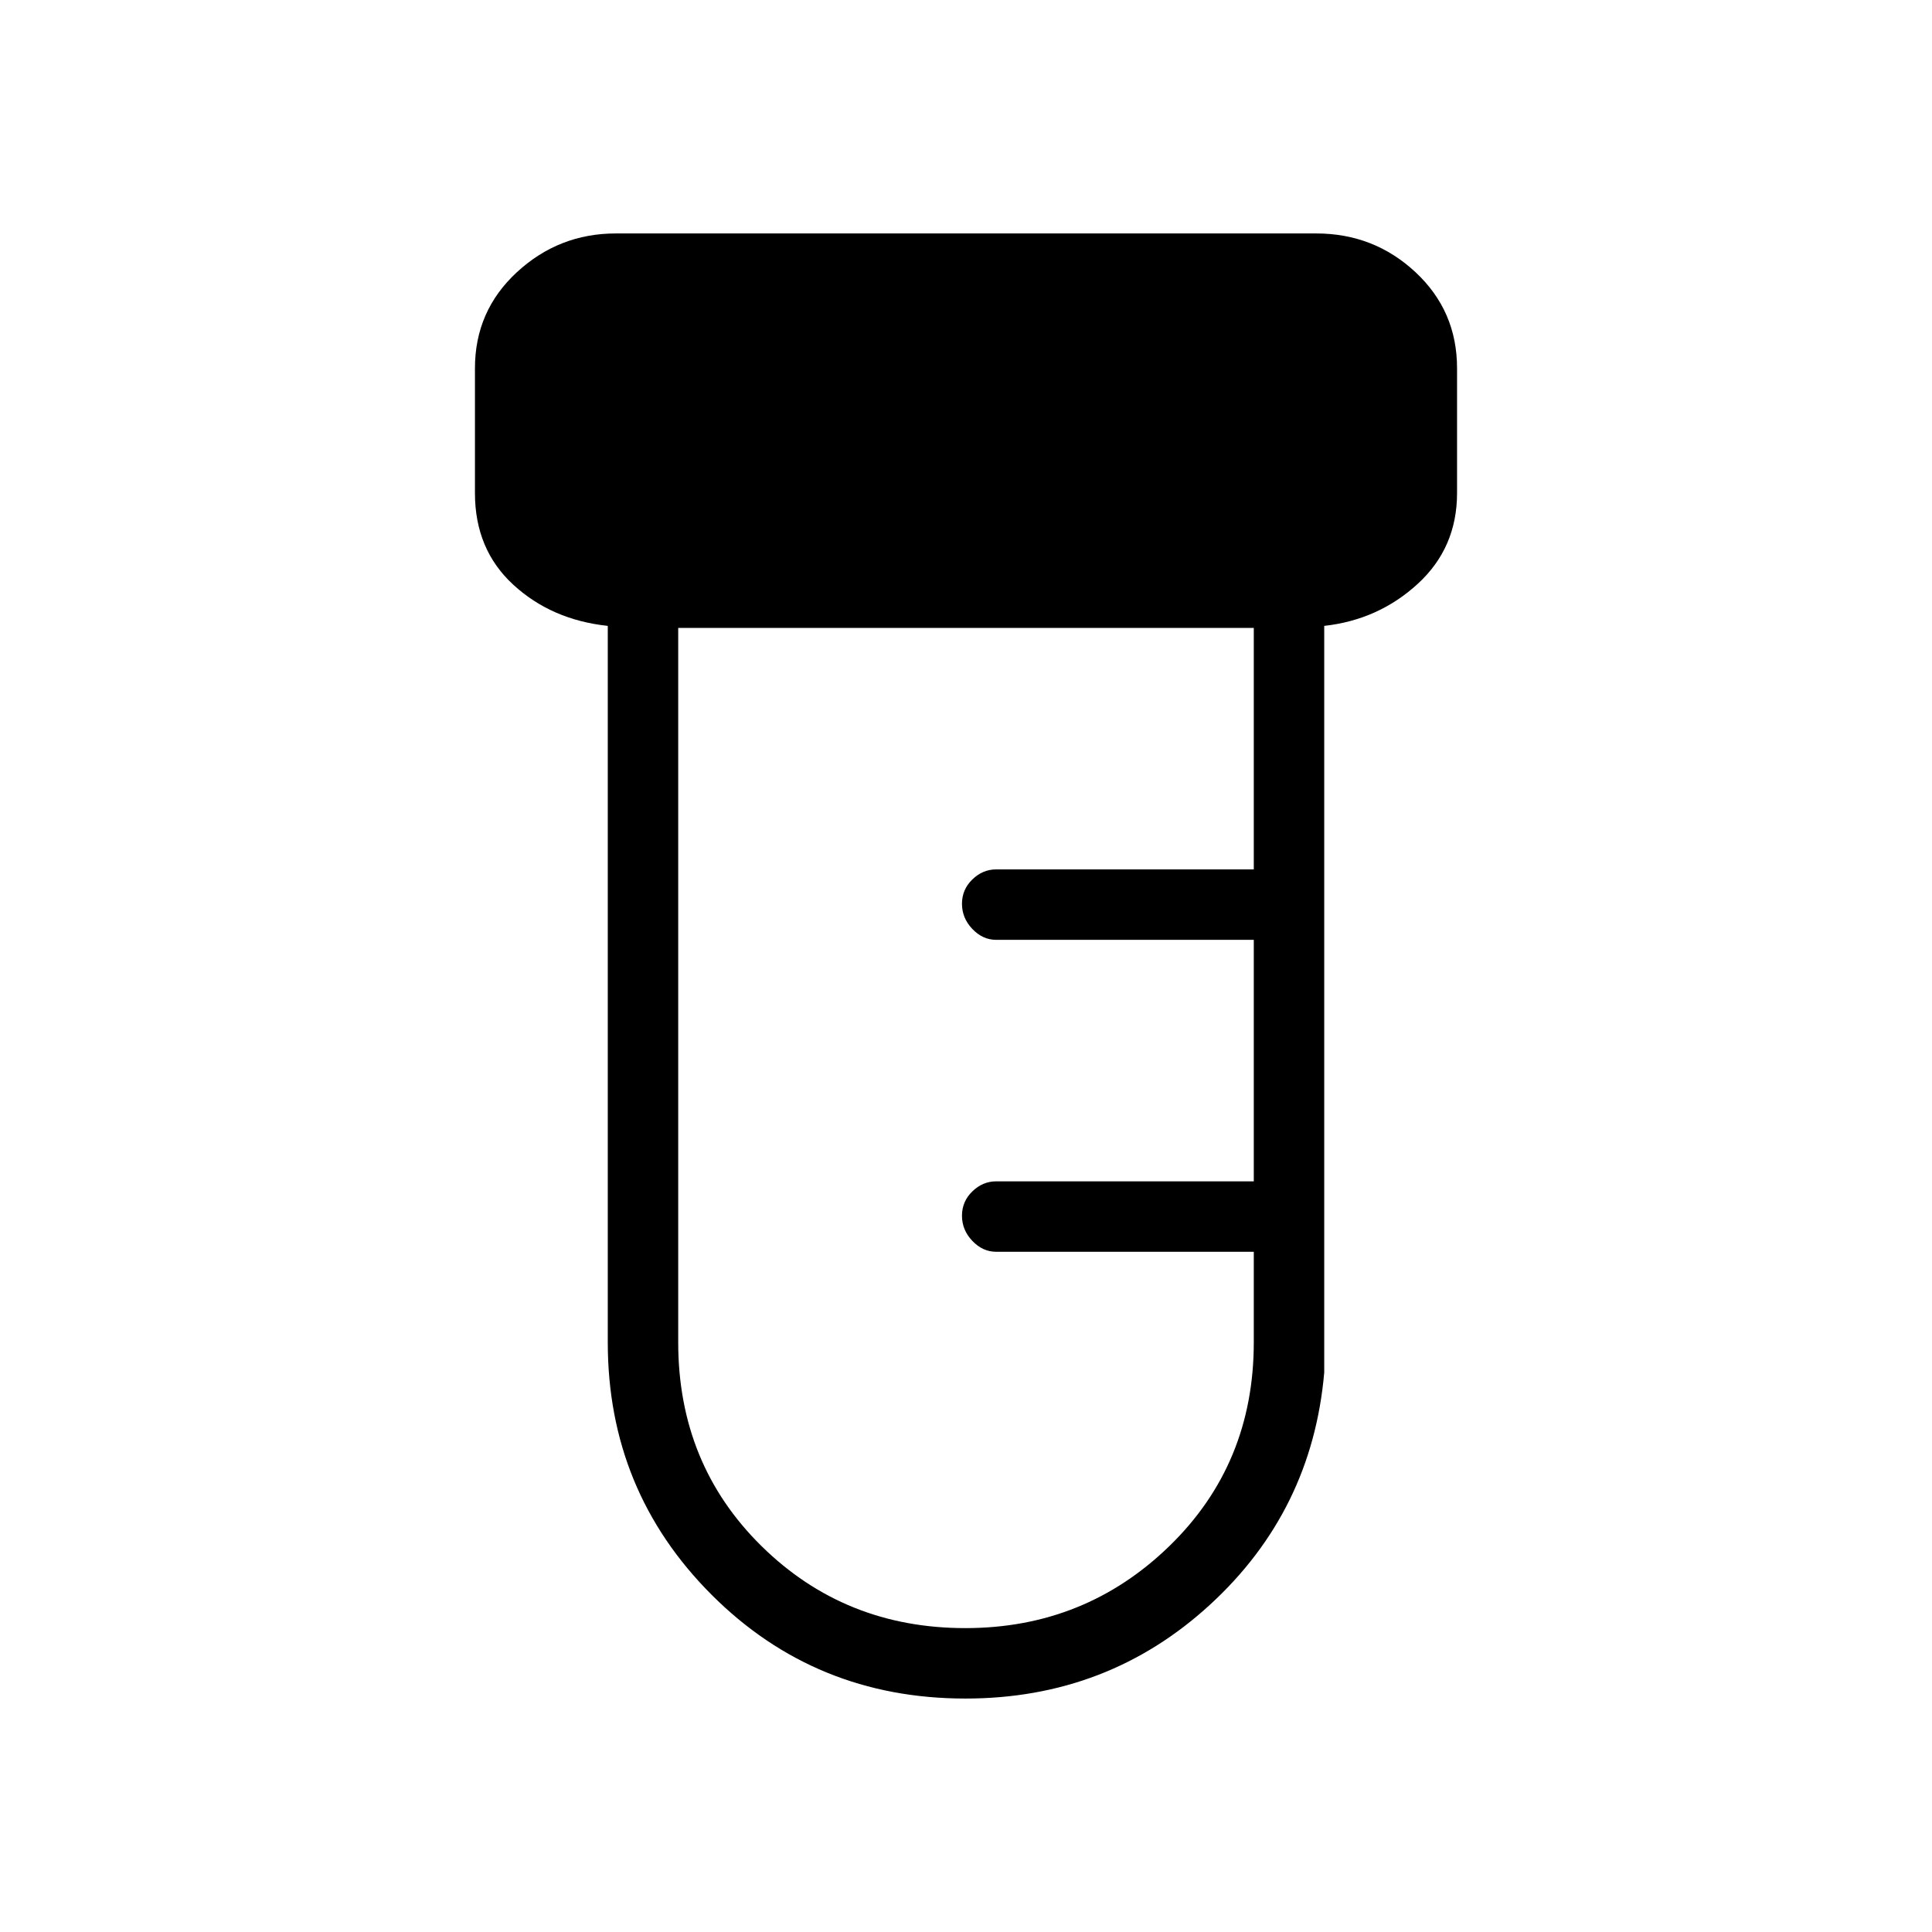<svg xmlns="http://www.w3.org/2000/svg" height="48" viewBox="0 -960 960 960" width="48"><path d="M479.72-116q-74.61 0-126.17-51.61Q302-219.23 302-293v-356q-28-3-47-20.5T236-715v-62q0-28.51 20.86-47.76Q277.72-844 306-844h348q28.69 0 49.34 19.24Q724-805.51 724-777v62q0 27.17-19.51 45.09Q684.99-652 658-649v371q-6 68.77-56.78 115.39Q550.44-116 479.72-116Zm-.07-35q59.43 0 101.39-40.75T623-293v-45H495q-6.7 0-11.85-5.41-5.15-5.41-5.15-12.5t5.15-12.09q5.15-5 11.85-5h128v-120H495q-6.7 0-11.85-5.41-5.15-5.41-5.15-12.5t5.15-12.09q5.15-5 11.85-5h128v-120H337v355q0 60.5 41.4 101.25Q419.79-151 479.65-151Z"/></svg>